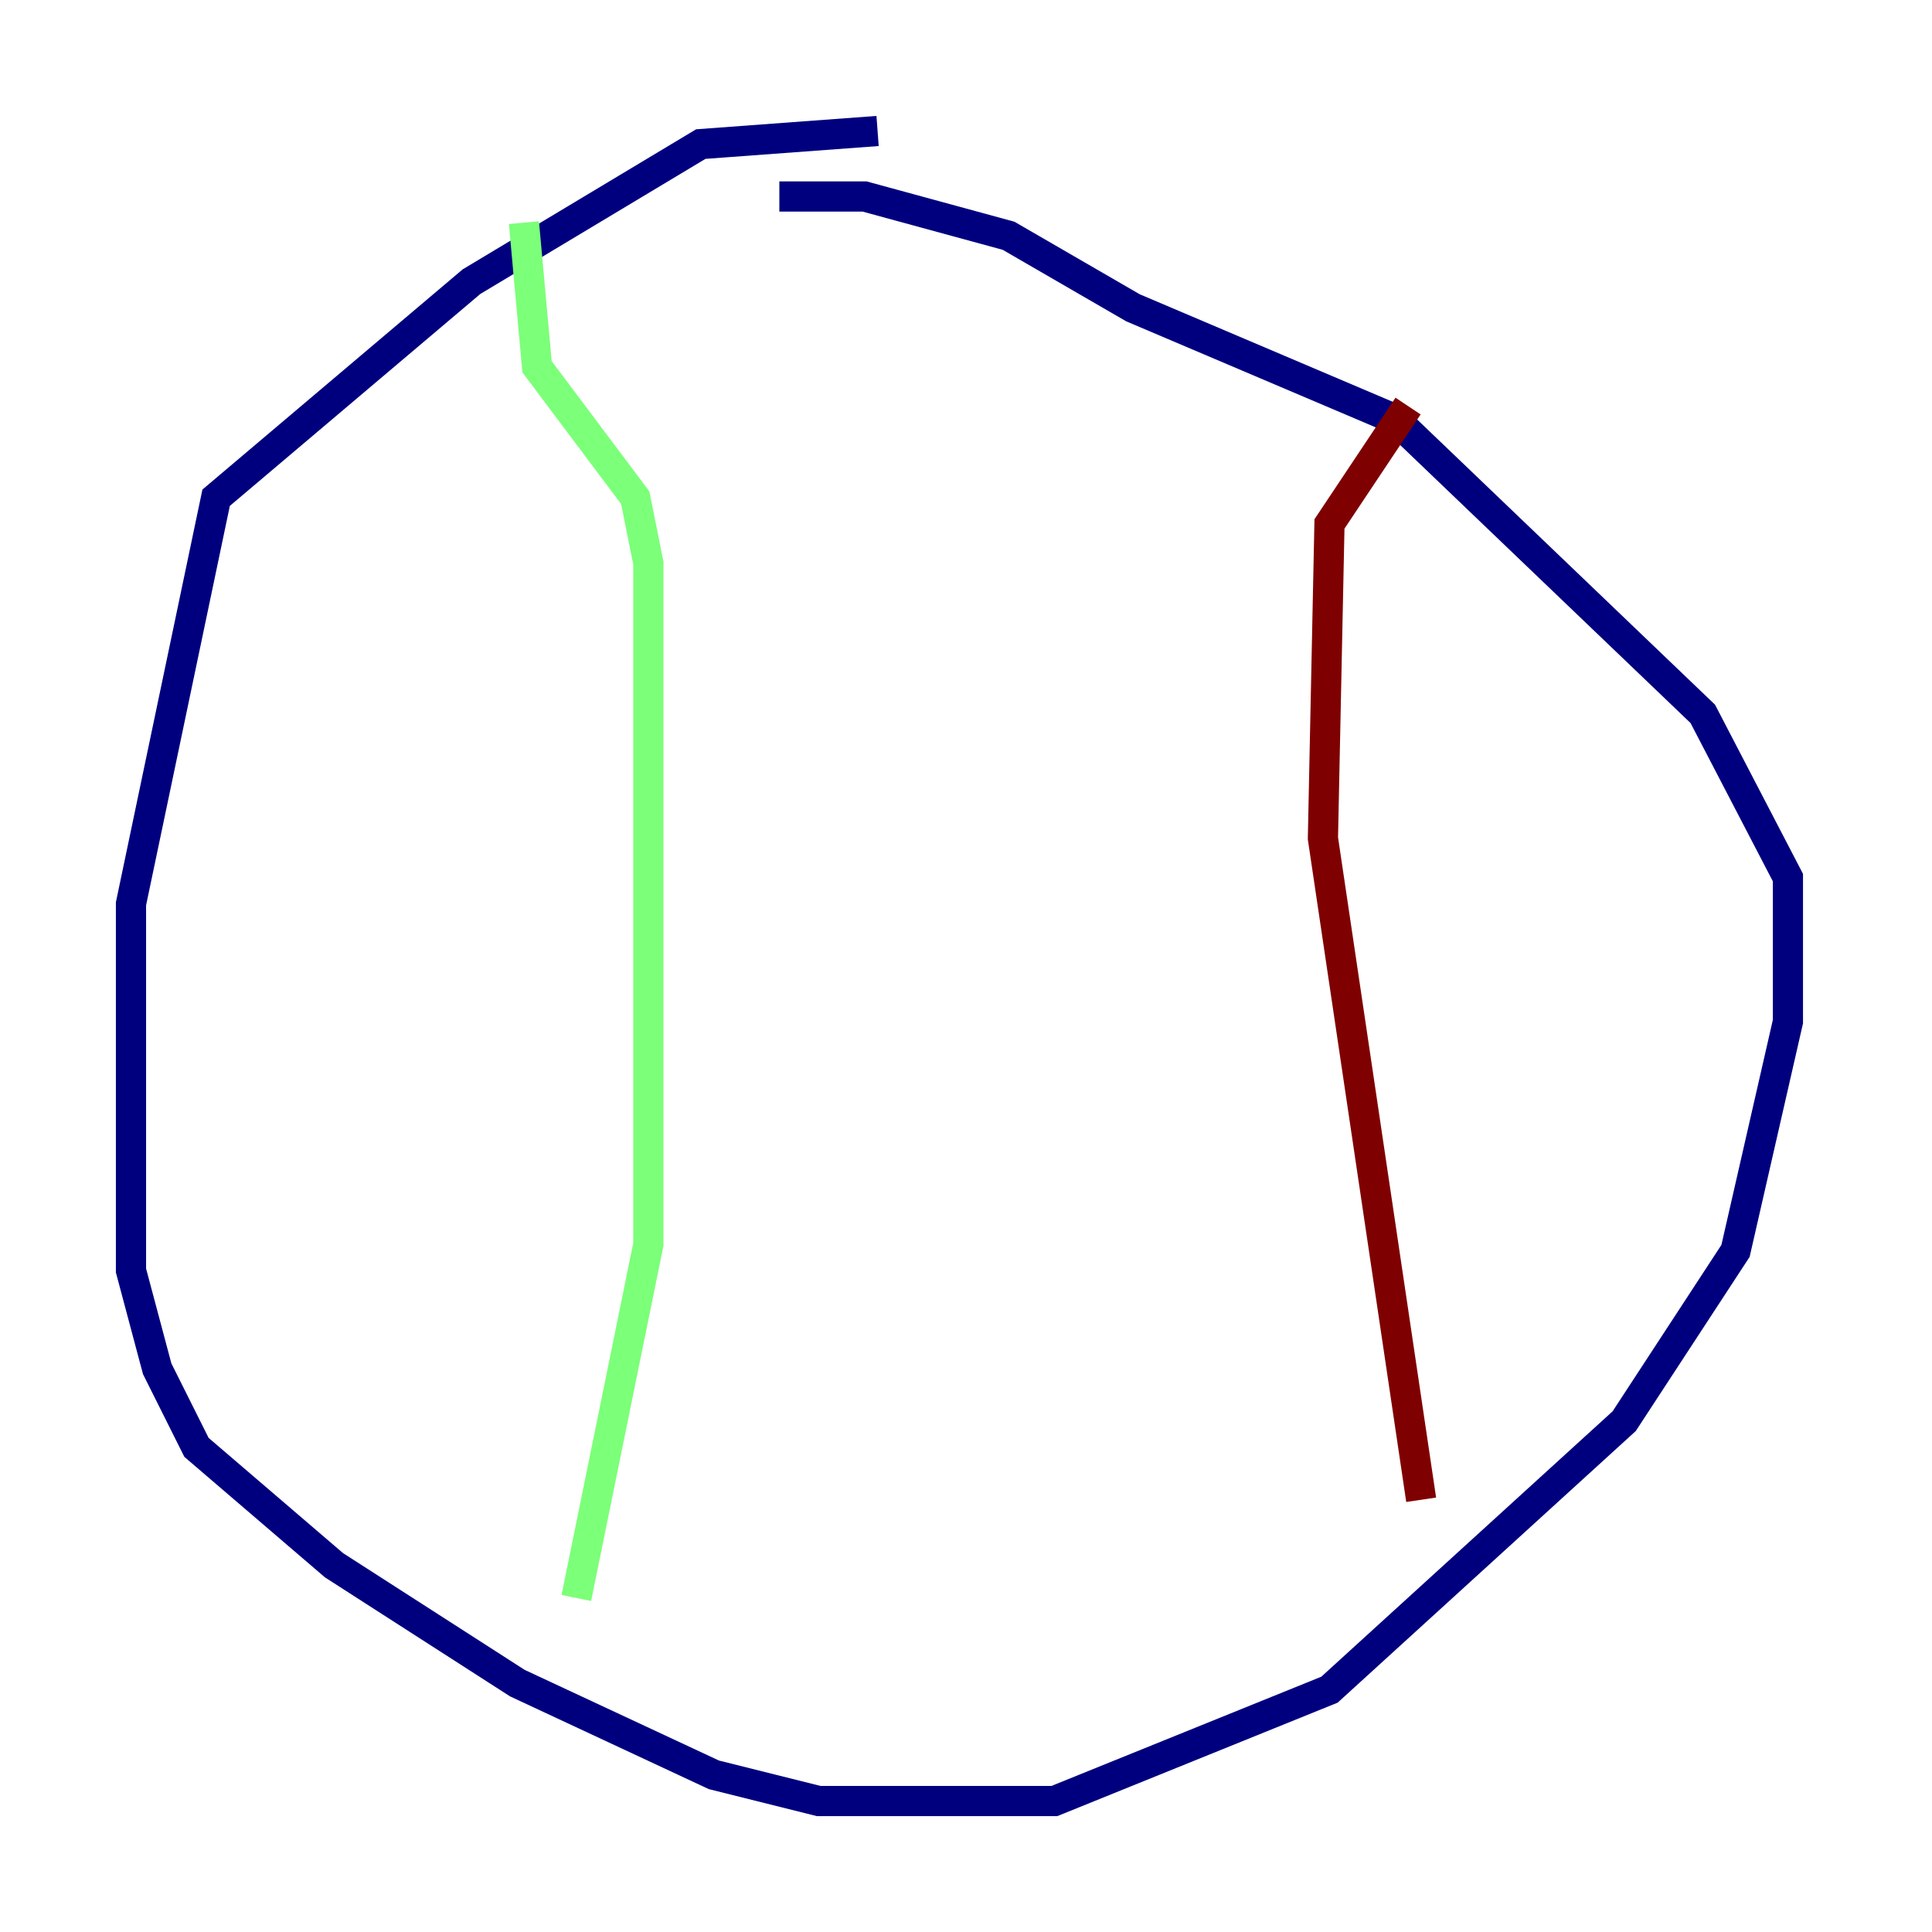<?xml version="1.0" encoding="utf-8" ?>
<svg baseProfile="tiny" height="128" version="1.2" viewBox="0,0,128,128" width="128" xmlns="http://www.w3.org/2000/svg" xmlns:ev="http://www.w3.org/2001/xml-events" xmlns:xlink="http://www.w3.org/1999/xlink"><defs /><polyline fill="none" points="58.142,8.678 46.427,9.546 31.241,18.658 14.319,32.976 8.678,59.878 8.678,84.176 10.414,90.685 13.017,95.891 22.129,103.702 34.278,111.512 47.295,117.586 54.237,119.322 69.858,119.322 88.081,111.946 107.607,94.156 114.983,82.875 118.454,67.688 118.454,58.142 112.814,47.295 92.42,27.77 75.064,20.393 66.82,15.62 57.275,13.017 51.634,13.017" stroke="#00007f" stroke-width="2" /><polyline fill="none" points="34.712,14.752 35.58,24.298 42.088,32.976 42.956,37.315 42.956,82.441 38.183,105.871" stroke="#7cff79" stroke-width="2" /><polyline fill="none" points="94.156,99.363 87.647,55.539 88.081,34.712 93.288,26.902" stroke="#7f0000" stroke-width="2" /></svg>